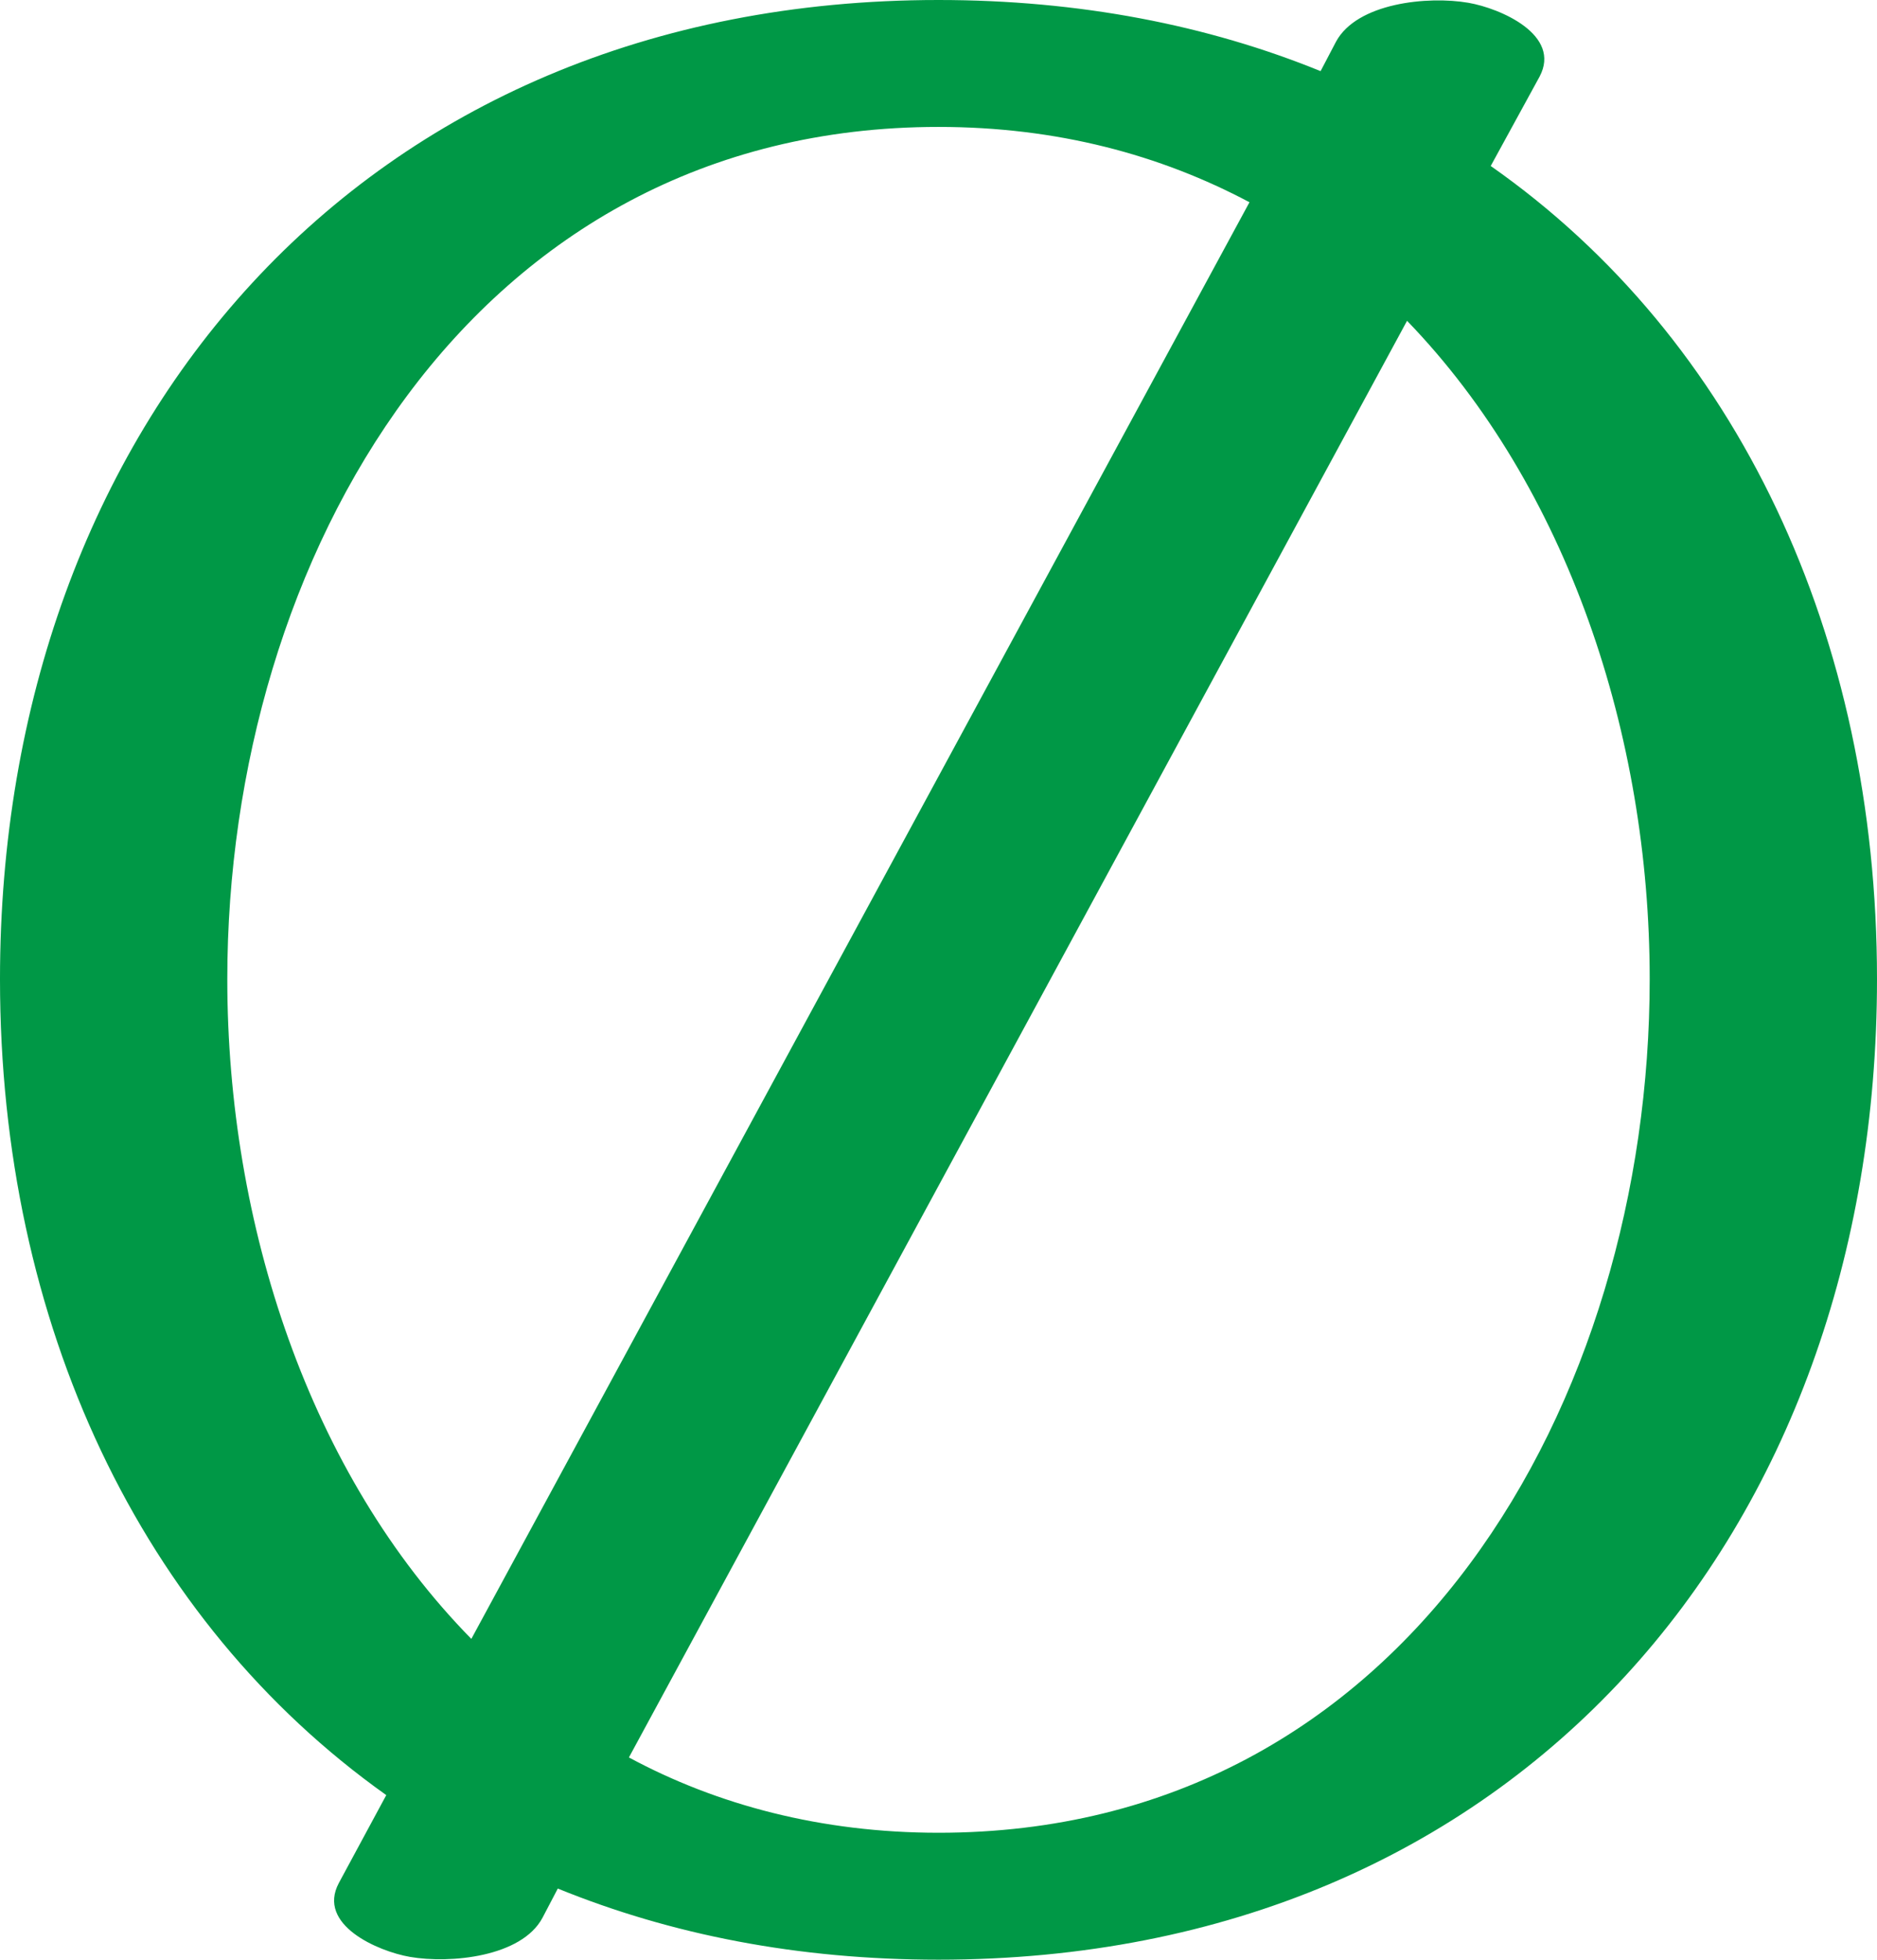 <?xml version="1.0" encoding="UTF-8"?>
<!DOCTYPE svg PUBLIC "-//W3C//DTD SVG 1.1//EN" "http://www.w3.org/Graphics/SVG/1.1/DTD/svg11.dtd">
<!-- Creator: CorelDRAW X8 -->
<svg xmlns="http://www.w3.org/2000/svg" xml:space="preserve" width="1346px" height="1405px" version="1.1" style="shape-rendering:geometricPrecision; text-rendering:geometricPrecision; image-rendering:optimizeQuality; fill-rule:evenodd; clip-rule:evenodd"
viewBox="0 0 1346 1405"
 xmlns:xlink="http://www.w3.org/1999/xlink">
 <defs>
  <style type="text/css">
   <![CDATA[
    .fil0 {fill:#009846;fill-rule:nonzero}
   ]]>
  </style>
 </defs>
 <g id="Layer_x0020_1">
  <path class="fil0" d="M389 1375c-15,28 -66,33 -95,28 -23,-4 -67,-23 -51,-53l34 -63c-176,-125 -277,-338 -277,-585 0,-395 258,-702 673,-702 101,0 193,18 274,51l11 -21c15,-28 66,-33 95,-28 23,4 67,23 51,53l-35 64c177,124 277,337 277,583 0,396 -258,703 -673,703 -101,0 -192,-18 -273,-51l-11 21zm-51 -200l558 -1030c-64,-34 -138,-54 -223,-54 -336,0 -510,310 -510,611 0,176 59,355 175,473zm671 -945l-558 1030c63,34 138,54 222,54 336,0 510,-310 510,-612 0,-175 -59,-353 -174,-472z"/>
 </g>
</svg>
